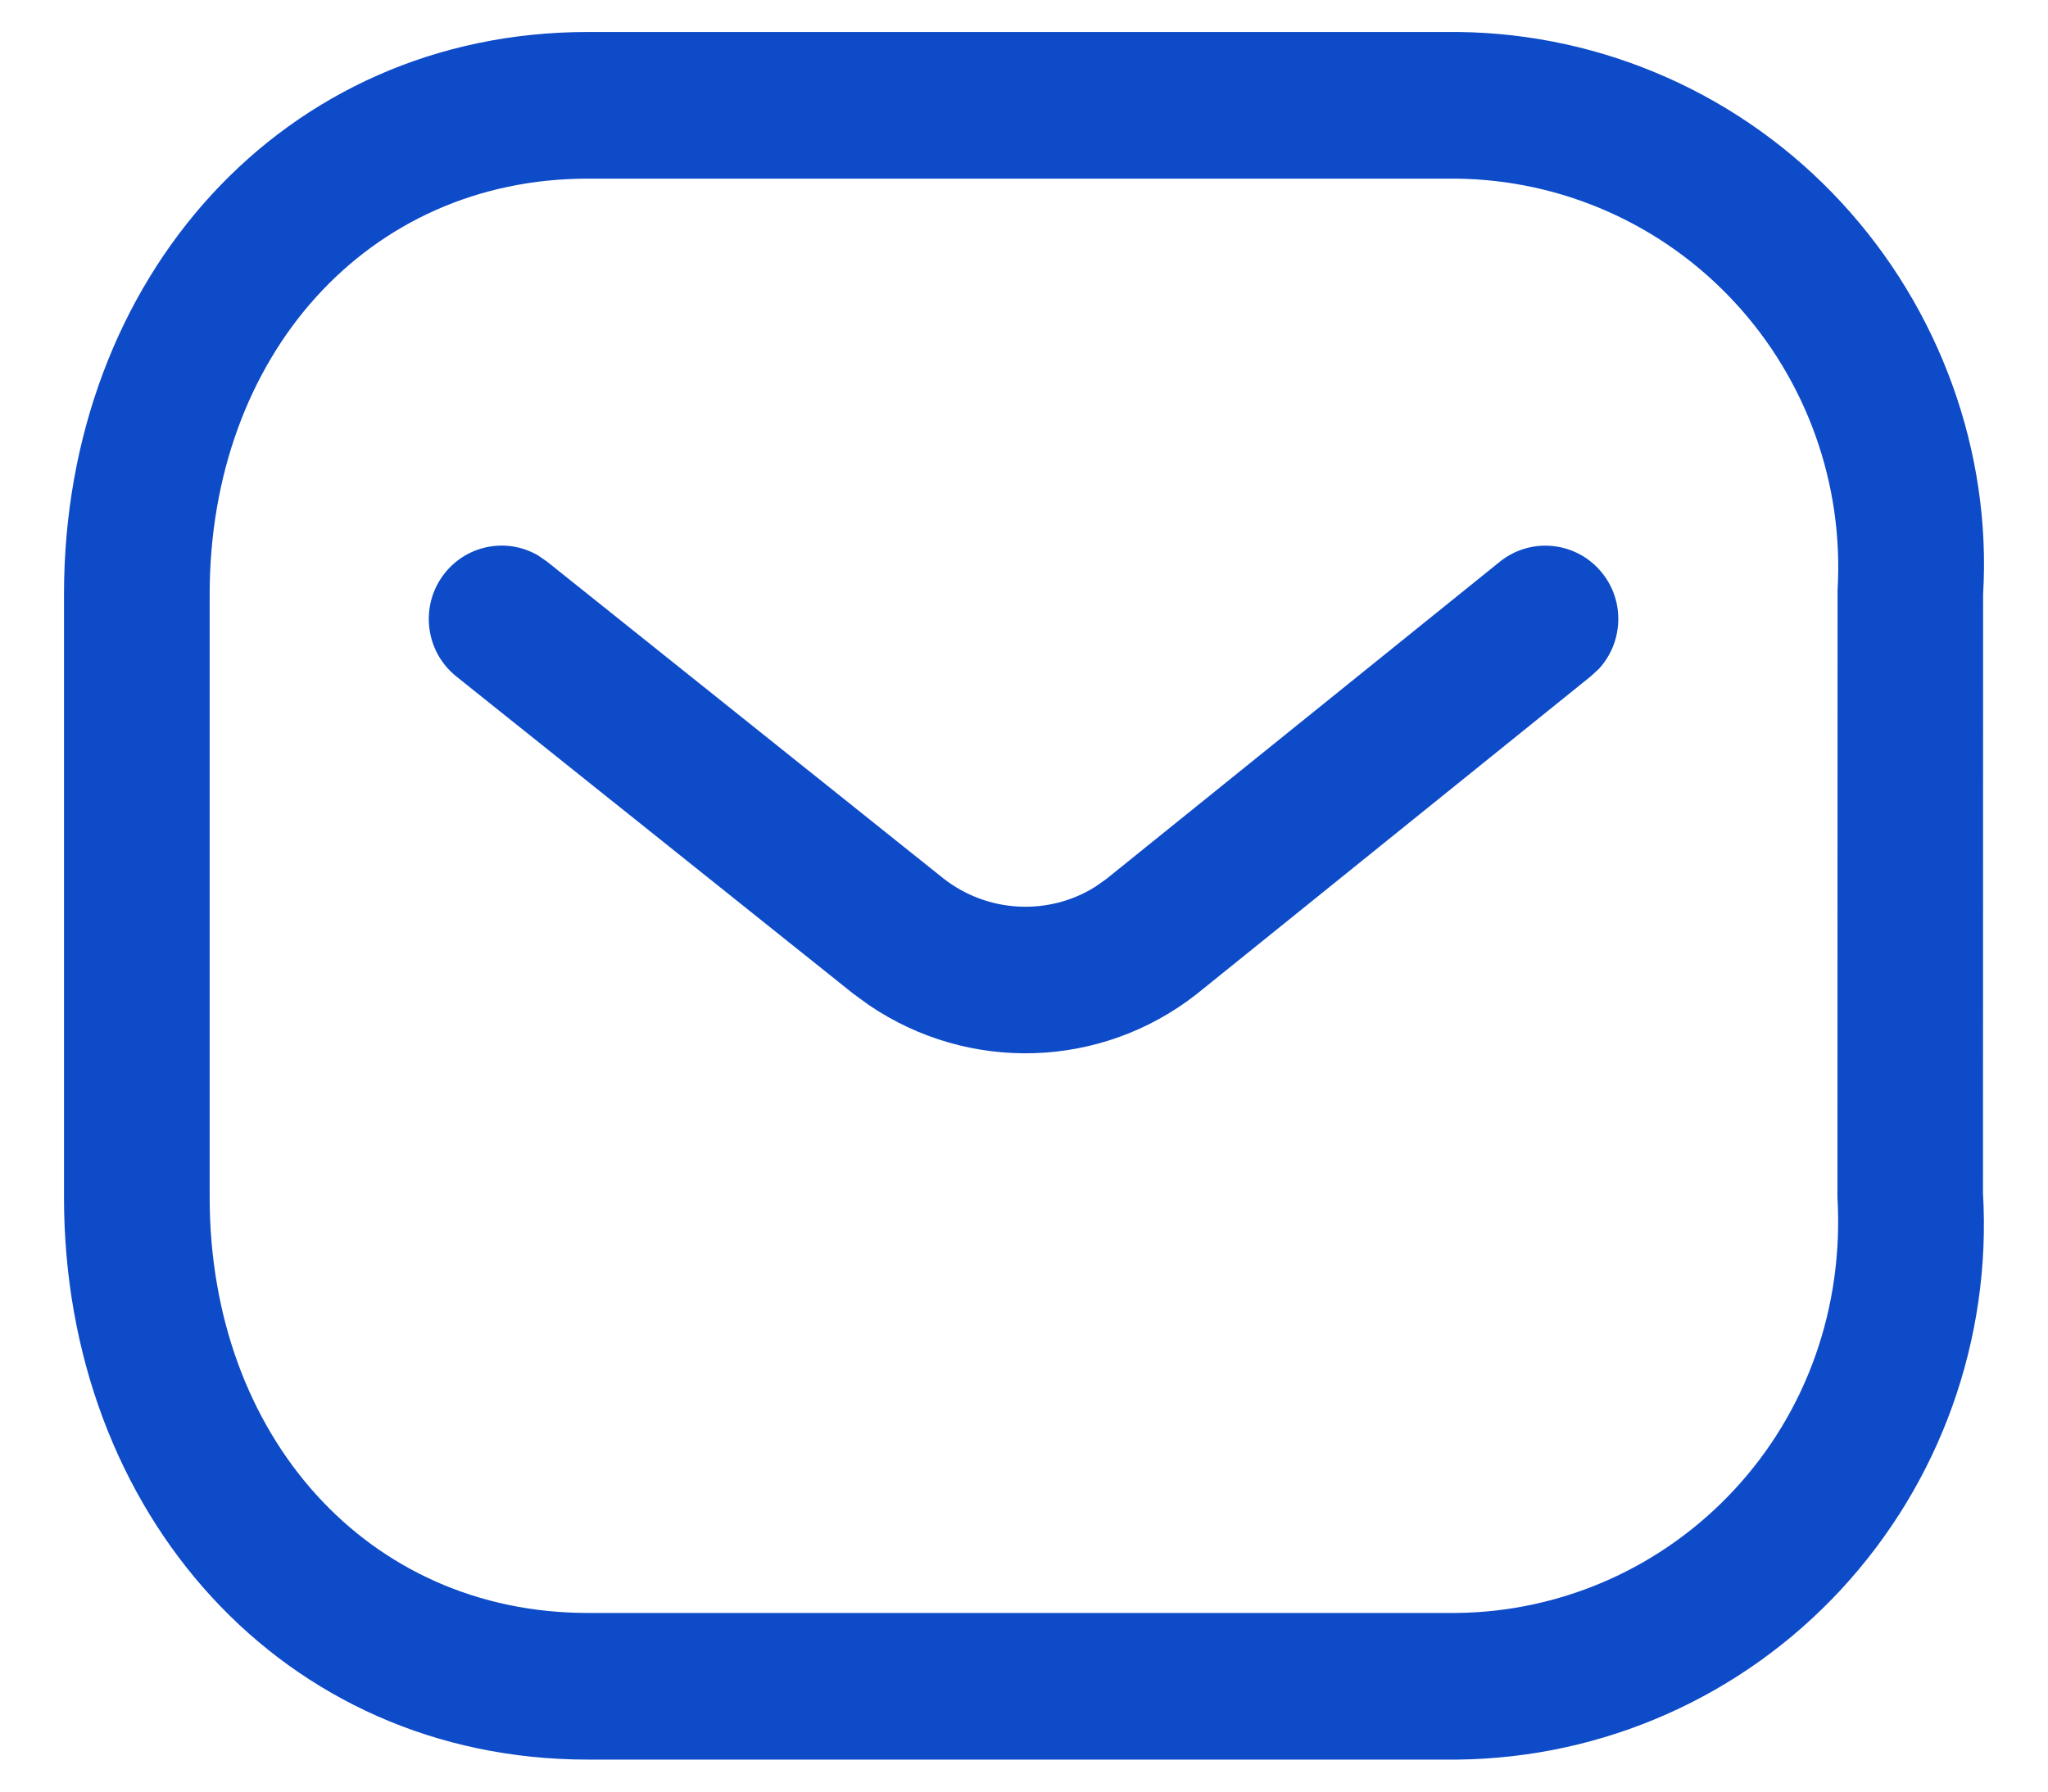 <svg width="16" height="14" viewBox="0 0 16 14" fill="none" xmlns="http://www.w3.org/2000/svg">
<path d="M11.394 0.25C12.529 0.263 13.61 0.743 14.384 1.58C15.159 2.417 15.559 3.536 15.493 4.644L15.492 9.322C15.559 10.464 15.159 11.583 14.384 12.42C13.61 13.257 12.529 13.737 11.388 13.75H4.592C2.215 13.75 0.5 11.829 0.5 9.356V4.644C0.5 2.171 2.215 0.25 4.592 0.25H11.394ZM11.381 1.396H4.592C2.872 1.396 1.638 2.779 1.638 4.644V9.356C1.638 11.221 2.872 12.604 4.592 12.604H11.381C12.206 12.595 12.99 12.246 13.552 11.638C14.114 11.031 14.405 10.218 14.355 9.356L14.356 4.61C14.405 3.782 14.114 2.969 13.552 2.362C12.99 1.754 12.206 1.406 11.381 1.396ZM12.518 4.479C12.697 4.703 12.68 5.022 12.491 5.227L12.429 5.284L9.349 7.768C8.601 8.355 7.567 8.384 6.787 7.853L6.666 7.765L3.565 5.286C3.319 5.089 3.278 4.729 3.473 4.481C3.651 4.255 3.963 4.2 4.203 4.34L4.273 4.388L7.37 6.864C7.717 7.136 8.193 7.157 8.556 6.93L8.644 6.868L11.718 4.389C11.963 4.192 12.322 4.232 12.518 4.479Z" fill="#0E4BC8"/>
</svg>
